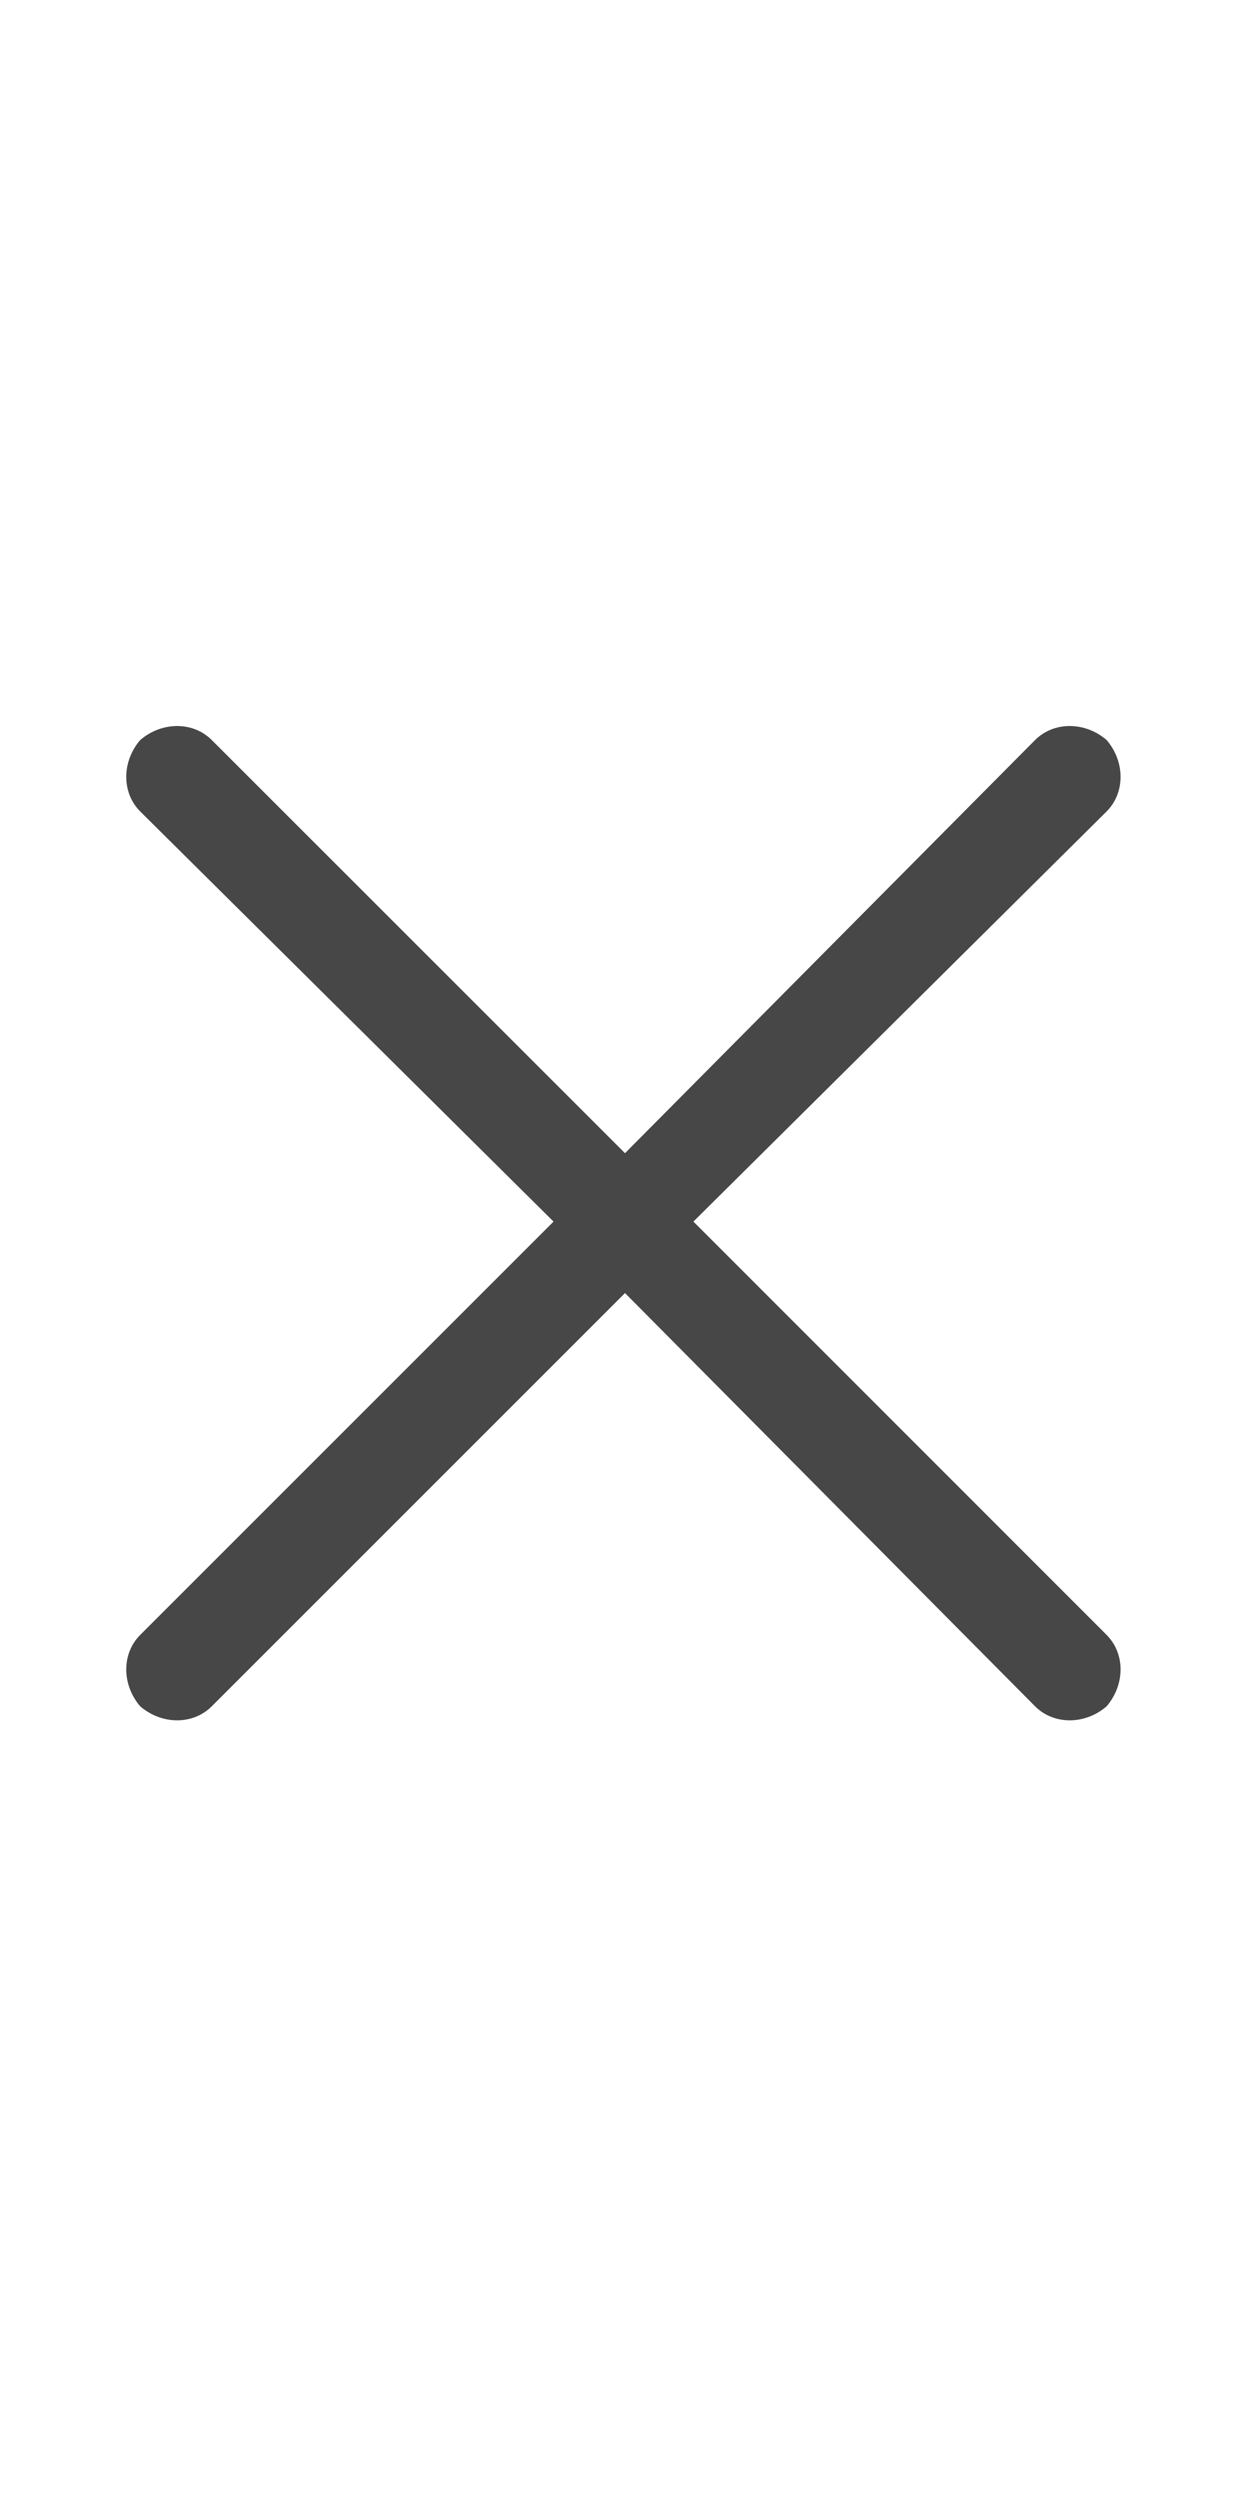 <svg width="11" height="22" viewBox="0 0 11 22" fill="none" xmlns="http://www.w3.org/2000/svg">
<g id="label-paired / sm / xmark-sm / regular" clip-path="url(#clip0_2556_12949)">
<path id="icon" d="M9.109 15.016L5.5 11.379L1.863 15.016C1.699 15.18 1.426 15.18 1.234 15.016C1.07 14.824 1.07 14.551 1.234 14.387L4.871 10.75L1.234 7.141C1.07 6.977 1.07 6.703 1.234 6.512C1.426 6.348 1.699 6.348 1.863 6.512L5.5 10.148L9.109 6.512C9.273 6.348 9.547 6.348 9.738 6.512C9.902 6.703 9.902 6.977 9.738 7.141L6.102 10.75L9.738 14.387C9.902 14.551 9.902 14.824 9.738 15.016C9.547 15.18 9.273 15.18 9.109 15.016Z" fill="black" fill-opacity="0.72"/>
</g>
<defs>
<clipPath id="clip0_2556_12949">
<rect width="11" height="22" fill="white"/>
</clipPath>
</defs>
</svg>
